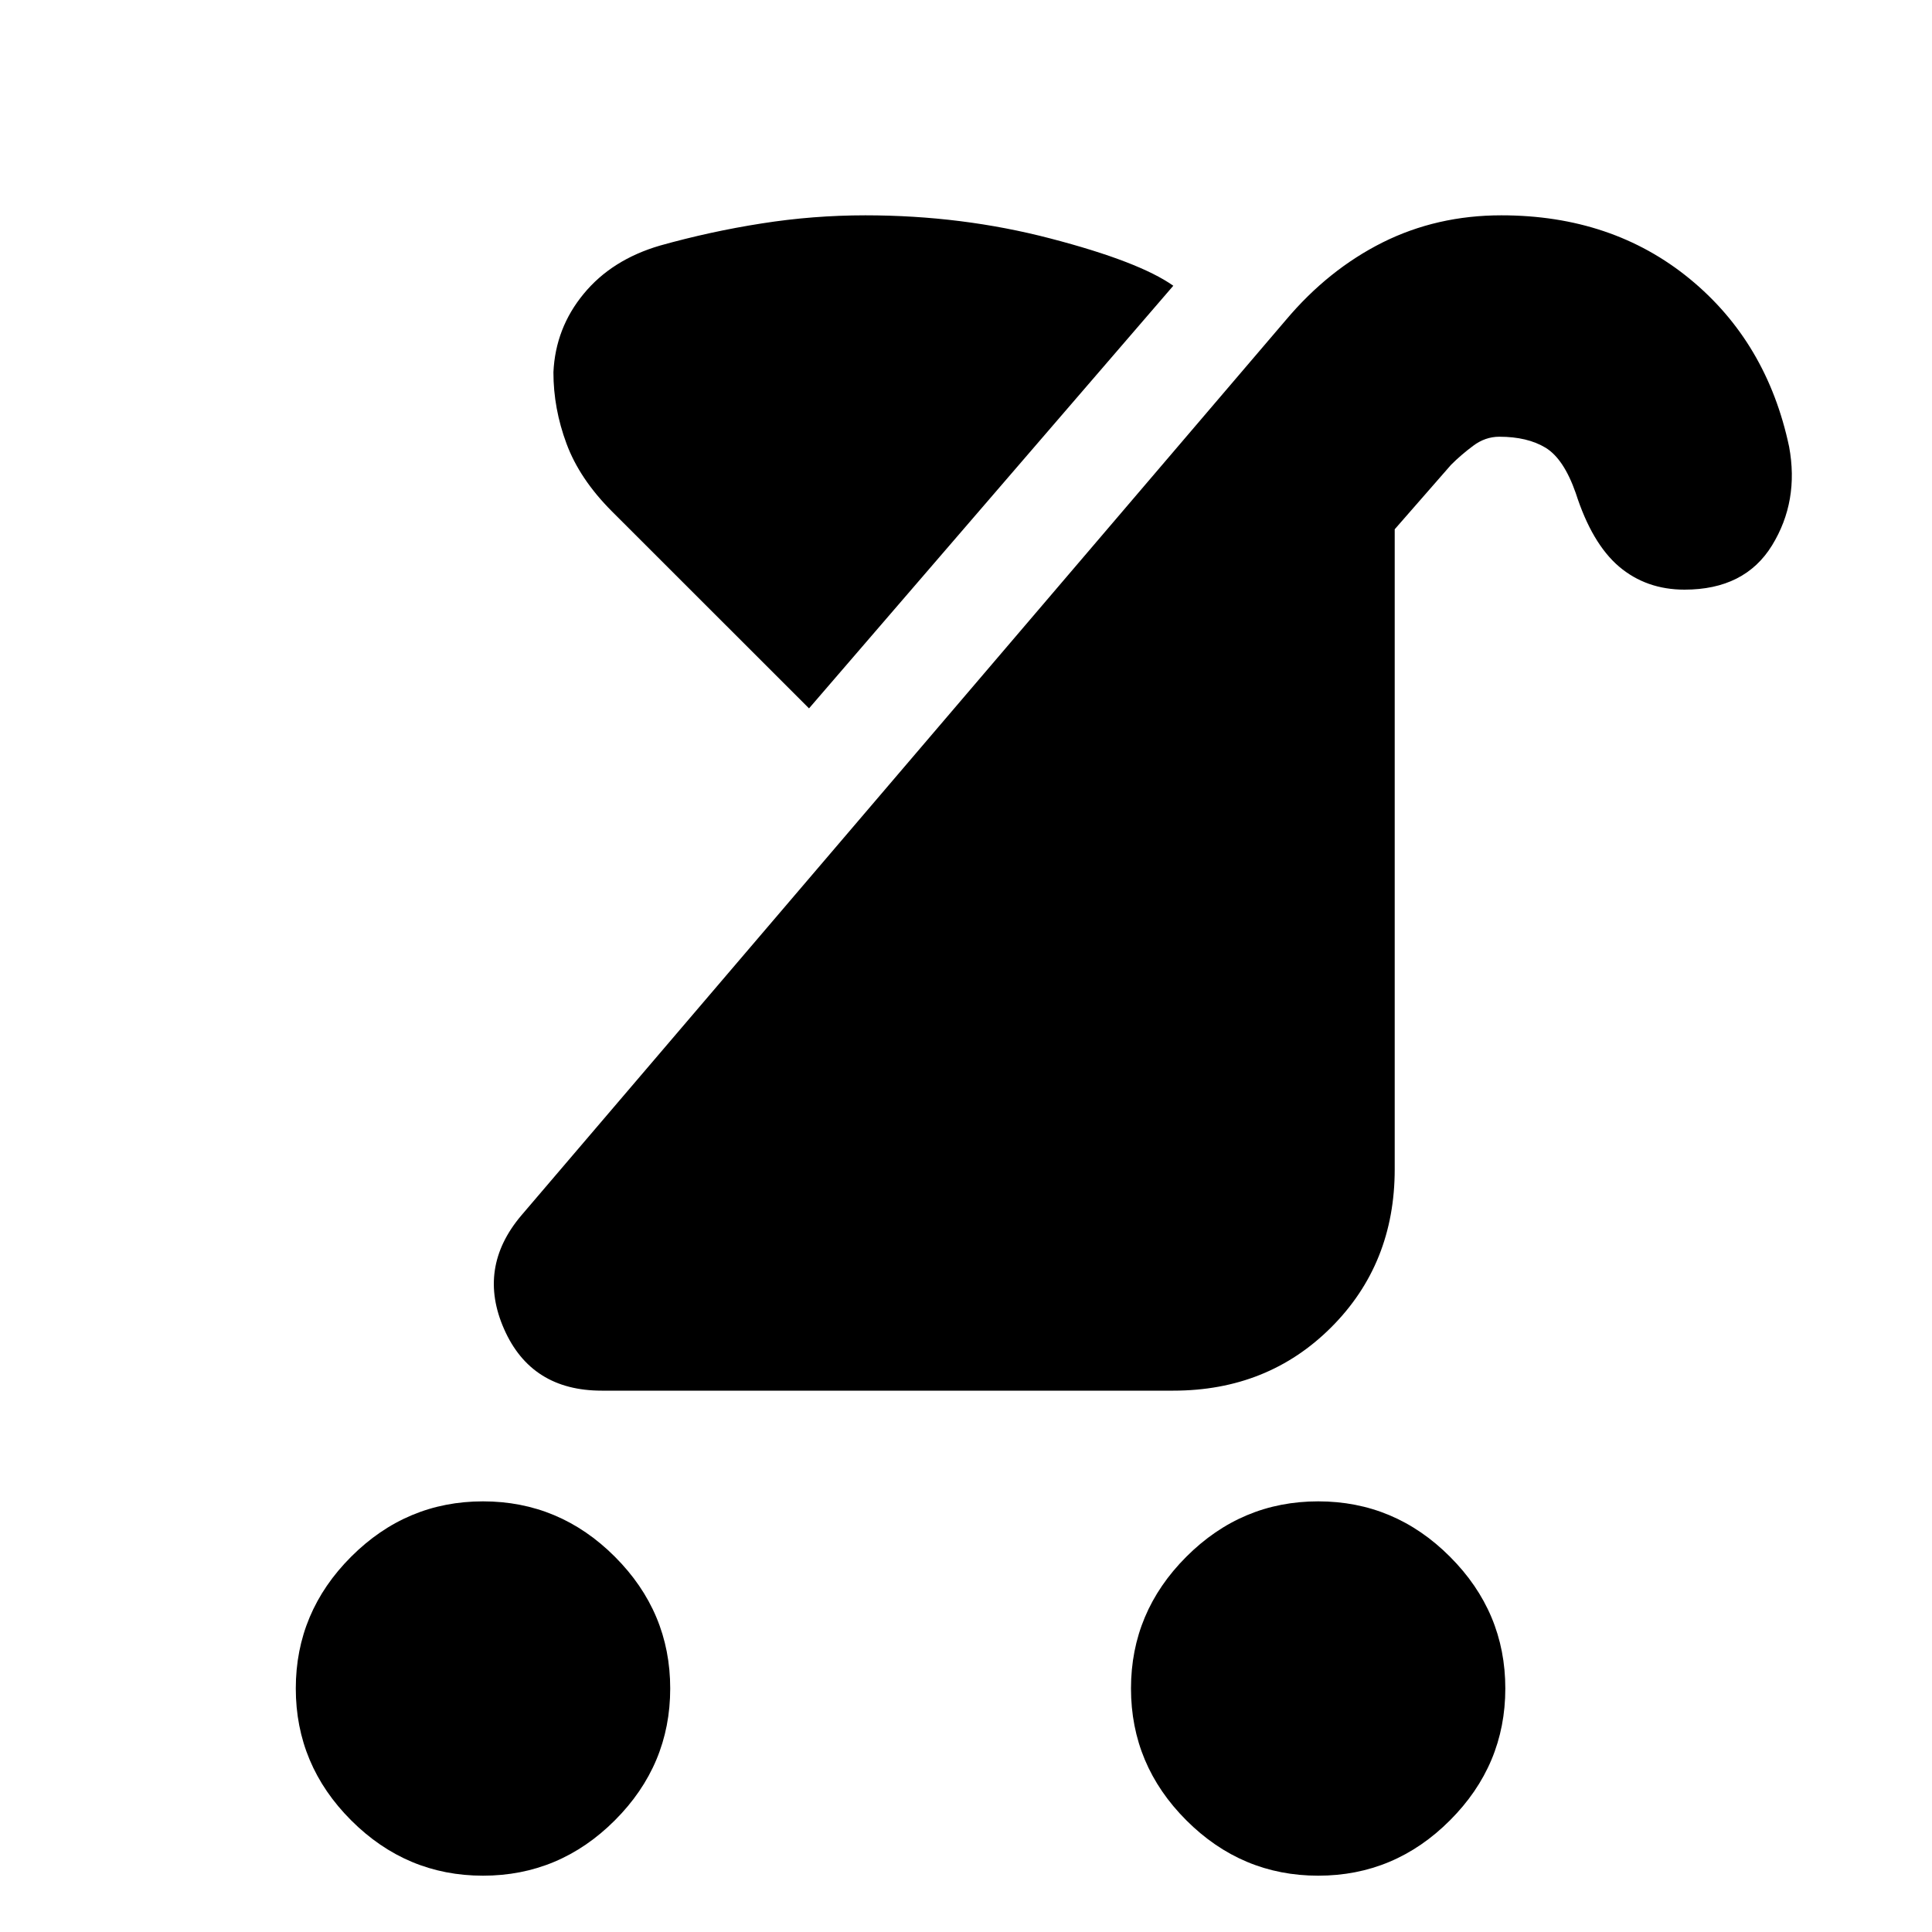 <svg xmlns="http://www.w3.org/2000/svg" height="20" width="20"><path d="M13.646 19.417Q12.854 19.417 12.281 18.844Q11.708 18.271 11.708 17.479Q11.708 16.688 12.281 16.115Q12.854 15.542 13.646 15.542Q14.438 15.542 15.01 16.115Q15.583 16.688 15.583 17.479Q15.583 18.271 15.01 18.844Q14.438 19.417 13.646 19.417ZM5 19.417Q4.208 19.417 3.635 18.844Q3.062 18.271 3.062 17.479Q3.062 16.688 3.635 16.115Q4.208 15.542 5 15.542Q5.792 15.542 6.365 16.115Q6.938 16.688 6.938 17.479Q6.938 18.271 6.365 18.844Q5.792 19.417 5 19.417ZM6.229 14.396Q5.5 14.396 5.219 13.76Q4.938 13.125 5.396 12.583L13.312 3.312Q13.75 2.792 14.312 2.51Q14.875 2.229 15.542 2.229Q16.688 2.229 17.49 2.885Q18.292 3.542 18.521 4.625Q18.625 5.188 18.344 5.646Q18.062 6.104 17.438 6.104Q17.042 6.104 16.76 5.865Q16.479 5.625 16.312 5.104Q16.188 4.75 16 4.635Q15.812 4.521 15.521 4.521Q15.375 4.521 15.25 4.615Q15.125 4.708 15.021 4.812L14.438 5.479V12.104Q14.438 13.083 13.781 13.74Q13.125 14.396 12.146 14.396ZM8.375 7.333 6.333 5.292Q6 4.958 5.865 4.594Q5.729 4.229 5.729 3.854Q5.75 3.396 6.042 3.042Q6.333 2.688 6.833 2.542Q7.354 2.396 7.885 2.313Q8.417 2.229 8.958 2.229Q9.958 2.229 10.875 2.469Q11.792 2.708 12.146 2.958Z"/></svg>